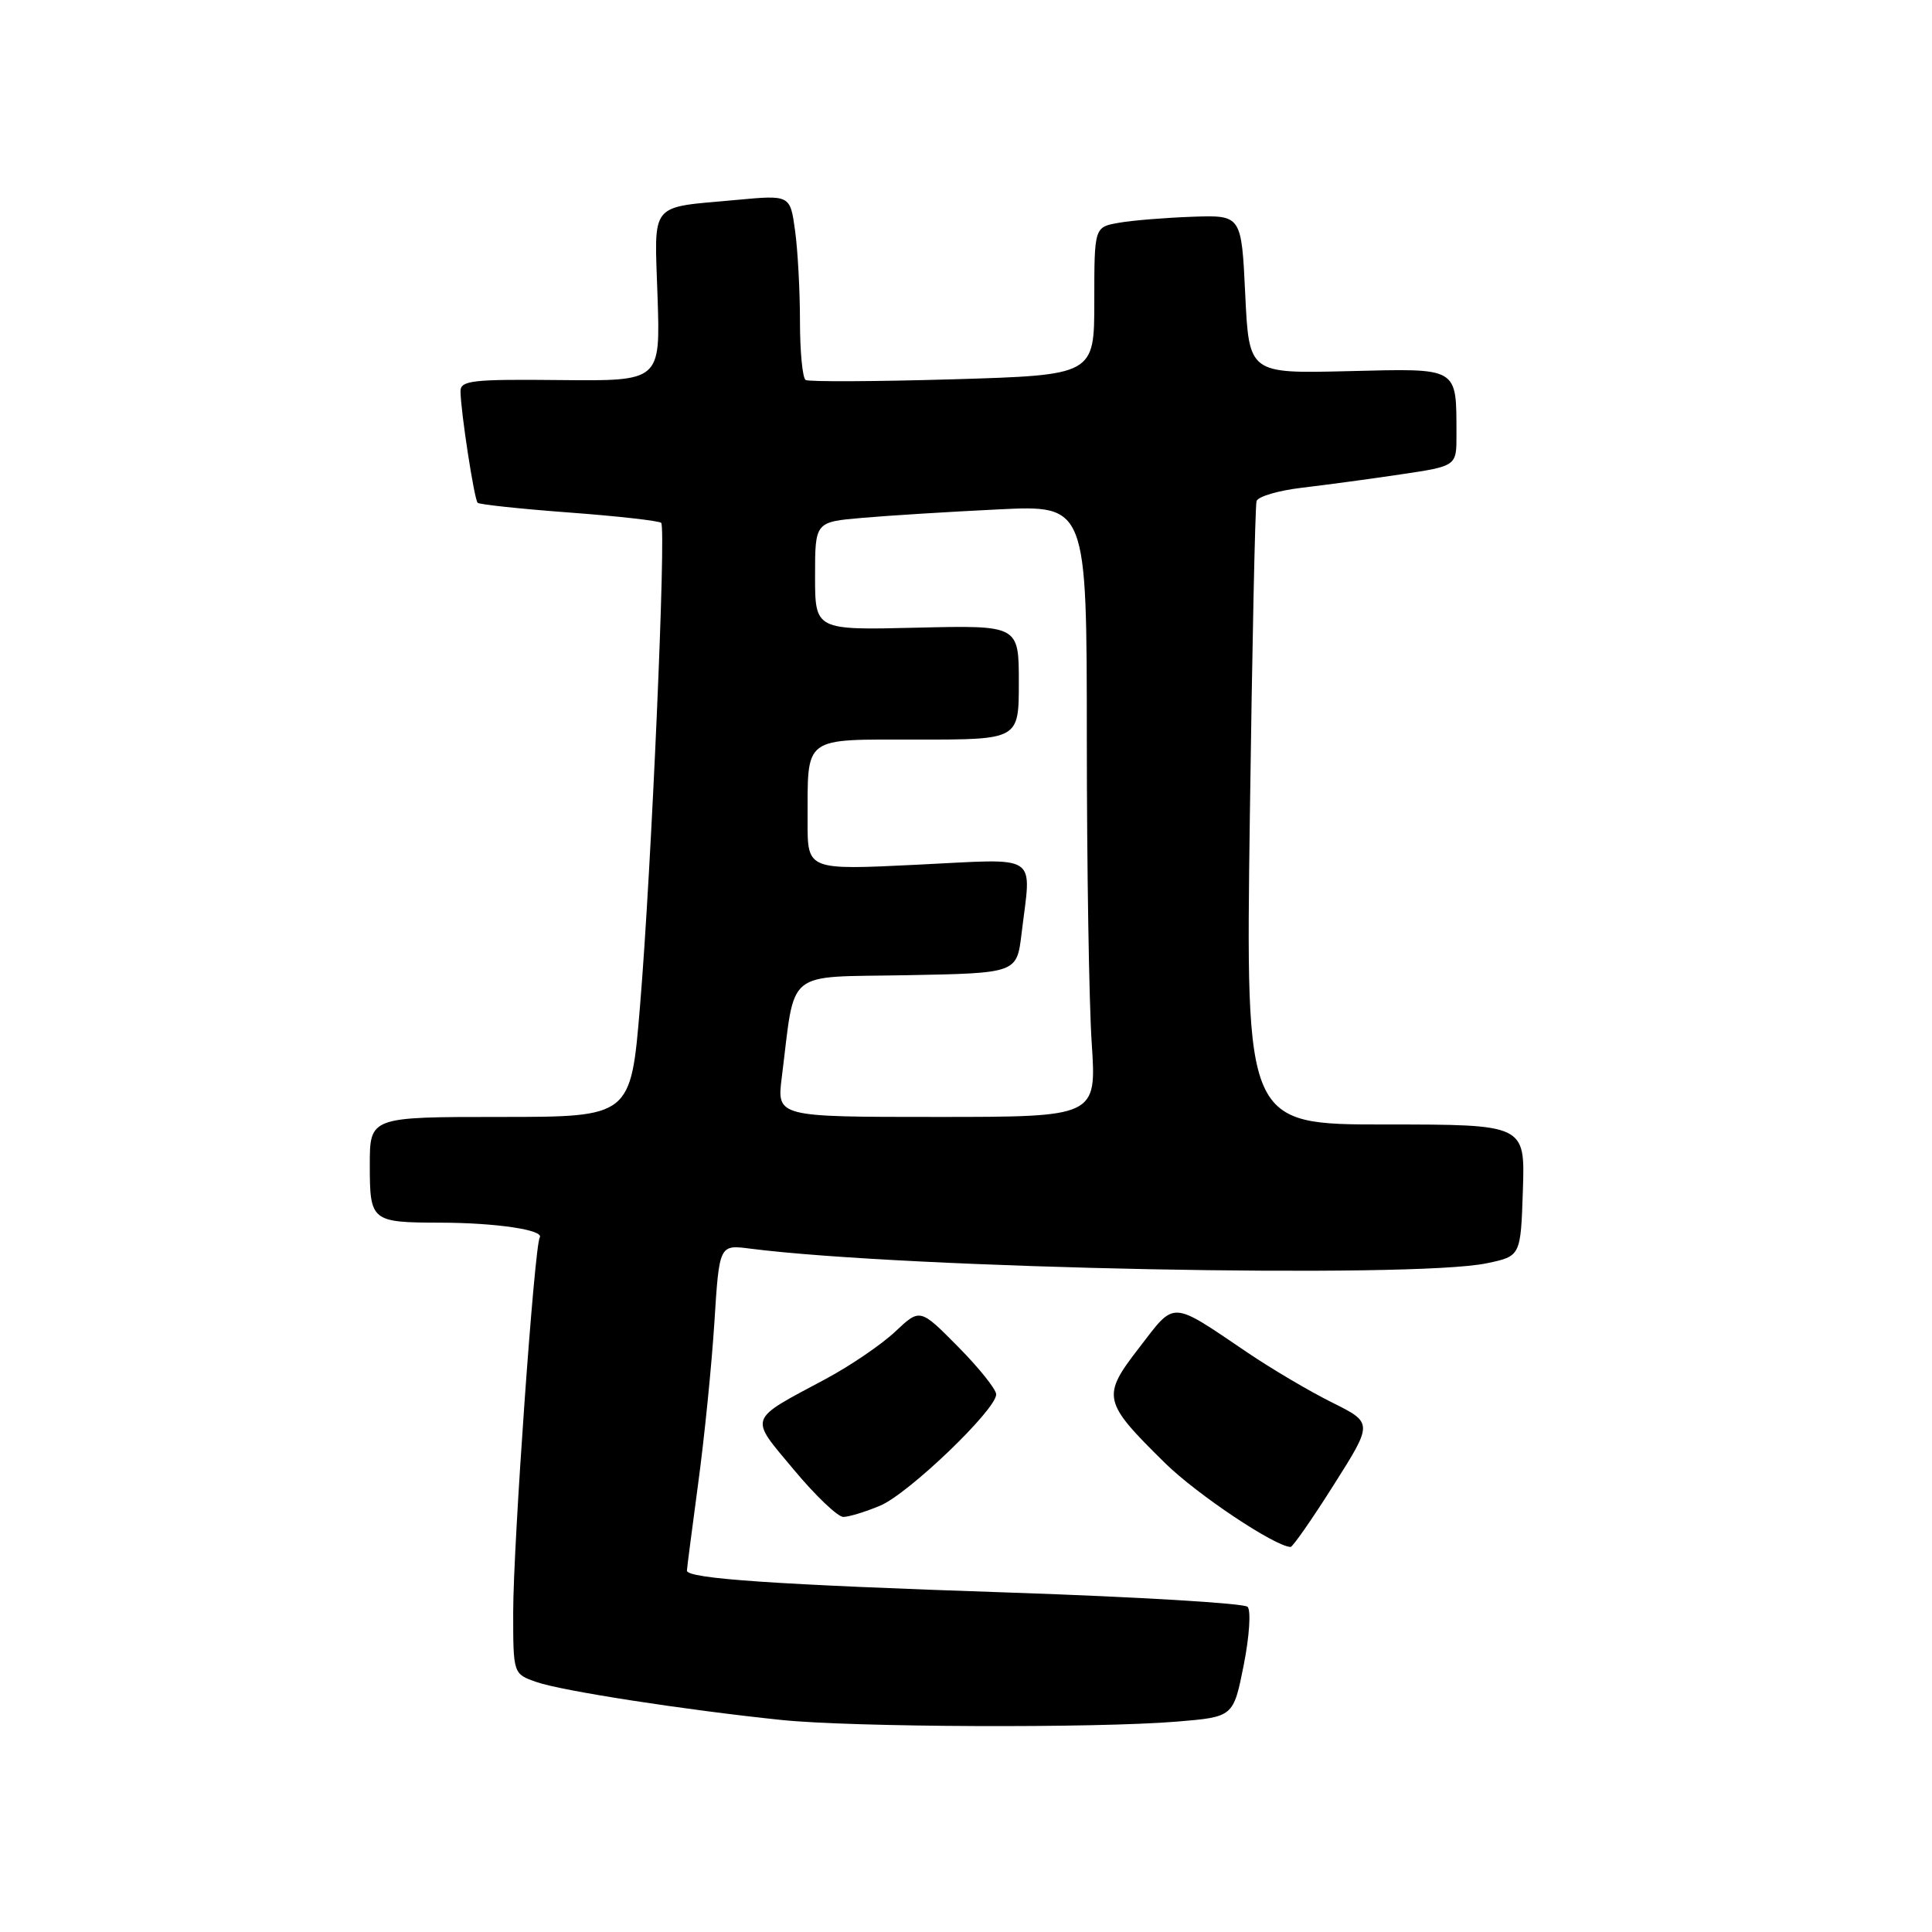 <?xml version="1.0" encoding="UTF-8" standalone="no"?>
<!DOCTYPE svg PUBLIC "-//W3C//DTD SVG 1.1//EN" "http://www.w3.org/Graphics/SVG/1.1/DTD/svg11.dtd" >
<svg xmlns="http://www.w3.org/2000/svg" xmlns:xlink="http://www.w3.org/1999/xlink" version="1.1" viewBox="0 0 256 256">
 <g >
 <path fill="currentColor"
d=" M 155.97 228.12 C 163.43 227.50 163.43 227.50 164.80 220.63 C 165.55 216.85 165.78 213.38 165.31 212.91 C 164.84 212.44 150.74 211.60 133.98 211.03 C 102.66 209.98 90.99 209.18 91.02 208.11 C 91.03 207.78 91.71 202.55 92.52 196.50 C 93.34 190.45 94.30 180.87 94.66 175.21 C 95.31 164.92 95.31 164.92 99.40 165.45 C 120.10 168.09 187.29 169.44 197.00 167.39 C 201.50 166.45 201.50 166.45 201.79 157.72 C 202.08 149.00 202.08 149.00 183.57 149.00 C 165.06 149.00 165.06 149.00 165.61 108.25 C 165.92 85.84 166.31 67.00 166.50 66.40 C 166.68 65.79 169.38 65.00 172.50 64.63 C 175.62 64.26 181.51 63.47 185.59 62.86 C 193.00 61.76 193.00 61.76 192.99 57.63 C 192.96 48.53 193.45 48.82 178.62 49.18 C 165.50 49.50 165.50 49.50 165.00 39.00 C 164.50 28.50 164.50 28.50 158.00 28.72 C 154.43 28.85 150.04 29.20 148.25 29.52 C 145.00 30.09 145.00 30.09 145.00 39.90 C 145.00 49.70 145.00 49.70 126.25 50.26 C 115.94 50.56 107.16 50.60 106.75 50.35 C 106.34 50.09 106.00 46.60 106.00 42.58 C 106.00 38.56 105.71 33.15 105.35 30.55 C 104.70 25.83 104.70 25.83 97.60 26.49 C 85.88 27.57 86.71 26.55 87.13 39.35 C 87.50 50.50 87.50 50.50 74.25 50.36 C 62.57 50.24 61.00 50.41 61.02 51.86 C 61.05 54.54 62.84 66.18 63.29 66.62 C 63.52 66.85 68.97 67.43 75.41 67.91 C 81.85 68.39 87.34 69.01 87.61 69.28 C 88.29 69.95 86.31 115.26 84.81 133.25 C 83.59 148.00 83.59 148.00 66.29 148.00 C 49.00 148.00 49.00 148.00 49.00 154.39 C 49.00 161.83 49.20 161.99 58.33 162.01 C 65.70 162.02 72.13 162.98 71.52 163.97 C 70.81 165.12 68.00 204.73 68.00 213.65 C 68.00 221.80 68.00 221.80 71.09 222.88 C 74.43 224.05 90.71 226.57 103.50 227.90 C 112.87 228.88 145.21 229.01 155.97 228.12 Z  M 176.72 196.77 C 181.93 188.54 181.93 188.54 176.53 185.85 C 173.55 184.37 168.50 181.39 165.31 179.23 C 155.00 172.26 155.78 172.30 150.96 178.56 C 145.94 185.05 146.09 185.70 154.36 193.85 C 158.56 197.99 168.91 204.91 171.01 204.98 C 171.28 204.99 173.86 201.30 176.72 196.77 Z  M 116.62 199.51 C 120.38 197.94 132.00 186.79 132.00 184.76 C 132.00 184.10 129.73 181.26 126.96 178.46 C 121.91 173.35 121.91 173.35 118.63 176.44 C 116.83 178.14 112.69 180.96 109.43 182.71 C 98.98 188.30 99.23 187.61 105.19 194.75 C 108.06 198.19 111.01 201.00 111.74 201.00 C 112.47 201.00 114.67 200.33 116.62 199.51 Z  M 103.59 142.75 C 105.43 128.18 103.78 129.53 120.14 129.22 C 134.73 128.95 134.73 128.95 135.36 123.72 C 136.66 112.88 138.02 113.78 121.50 114.58 C 107.00 115.29 107.00 115.29 107.01 108.89 C 107.04 97.37 106.19 98.00 121.62 98.00 C 135.00 98.00 135.00 98.00 135.00 90.42 C 135.00 82.85 135.00 82.85 121.50 83.17 C 108.00 83.50 108.00 83.50 108.00 76.33 C 108.00 69.16 108.00 69.16 114.25 68.62 C 117.69 68.32 125.79 67.81 132.25 67.50 C 144.00 66.92 144.00 66.92 144.01 97.71 C 144.01 114.64 144.30 132.89 144.66 138.25 C 145.30 148.00 145.30 148.00 124.12 148.00 C 102.93 148.00 102.93 148.00 103.59 142.75 Z "/>
</g>
</svg>